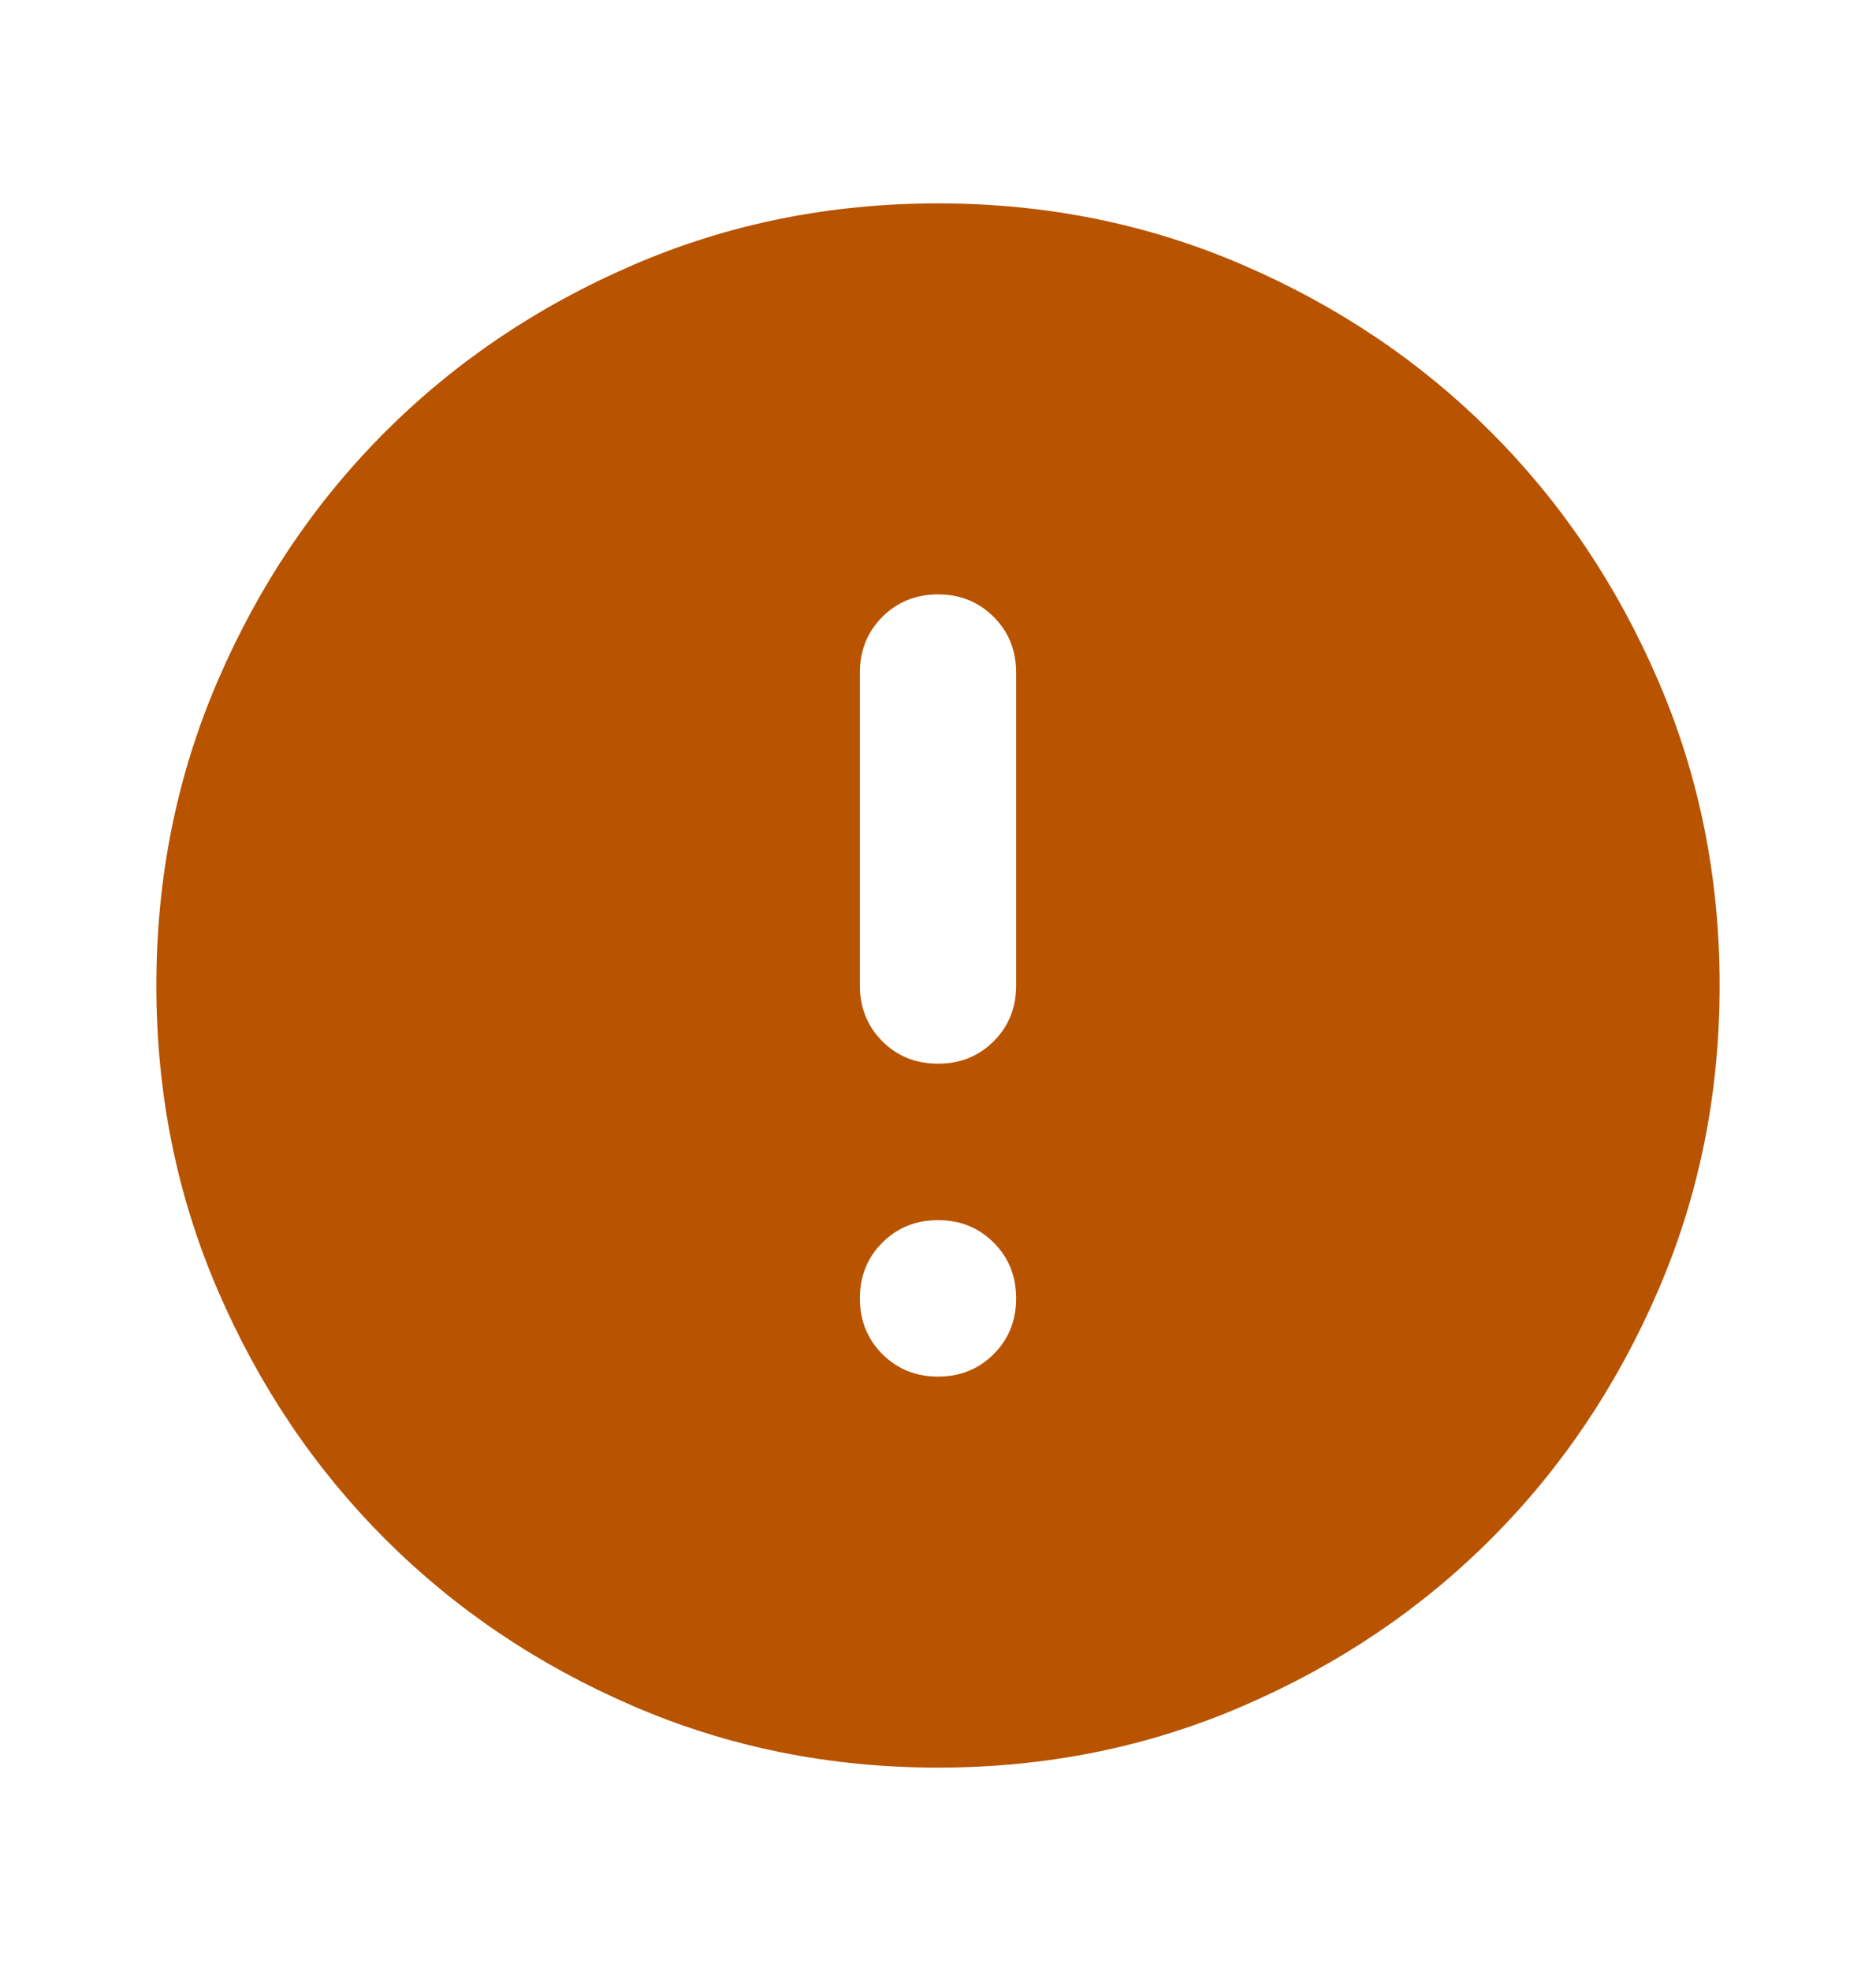 <svg width="20" height="21" viewBox="0 0 20 21" fill="none" xmlns="http://www.w3.org/2000/svg">
<mask id="mask0_1596_131" style="mask-type:alpha" maskUnits="userSpaceOnUse" x="0" y="0" width="20" height="21">
<rect y="0.5" width="20" height="20" fill="#D9D9D9"/>
</mask>
<g mask="url(#mask0_1596_131)">
<path d="M10 14.667C10.236 14.667 10.434 14.587 10.594 14.427C10.754 14.267 10.833 14.069 10.833 13.833C10.833 13.597 10.754 13.399 10.594 13.24C10.434 13.08 10.236 13 10 13C9.764 13 9.566 13.08 9.406 13.24C9.247 13.399 9.167 13.597 9.167 13.833C9.167 14.069 9.247 14.267 9.406 14.427C9.566 14.587 9.764 14.667 10 14.667ZM10 11.333C10.236 11.333 10.434 11.254 10.594 11.094C10.754 10.934 10.833 10.736 10.833 10.5V7.167C10.833 6.931 10.754 6.733 10.594 6.573C10.434 6.413 10.236 6.333 10 6.333C9.764 6.333 9.566 6.413 9.406 6.573C9.247 6.733 9.167 6.931 9.167 7.167V10.5C9.167 10.736 9.247 10.934 9.406 11.094C9.566 11.254 9.764 11.333 10 11.333ZM10 18.833C8.847 18.833 7.764 18.615 6.75 18.177C5.736 17.74 4.854 17.146 4.104 16.396C3.354 15.646 2.76 14.764 2.323 13.75C1.885 12.736 1.667 11.653 1.667 10.5C1.667 9.347 1.885 8.264 2.323 7.25C2.76 6.236 3.354 5.354 4.104 4.604C4.854 3.854 5.736 3.26 6.75 2.823C7.764 2.385 8.847 2.167 10 2.167C11.153 2.167 12.236 2.385 13.25 2.823C14.264 3.26 15.146 3.854 15.896 4.604C16.646 5.354 17.24 6.236 17.677 7.25C18.115 8.264 18.333 9.347 18.333 10.5C18.333 11.653 18.115 12.736 17.677 13.75C17.24 14.764 16.646 15.646 15.896 16.396C15.146 17.146 14.264 17.74 13.25 18.177C12.236 18.615 11.153 18.833 10 18.833Z" fill="#B85300"/>
</g>
</svg>
